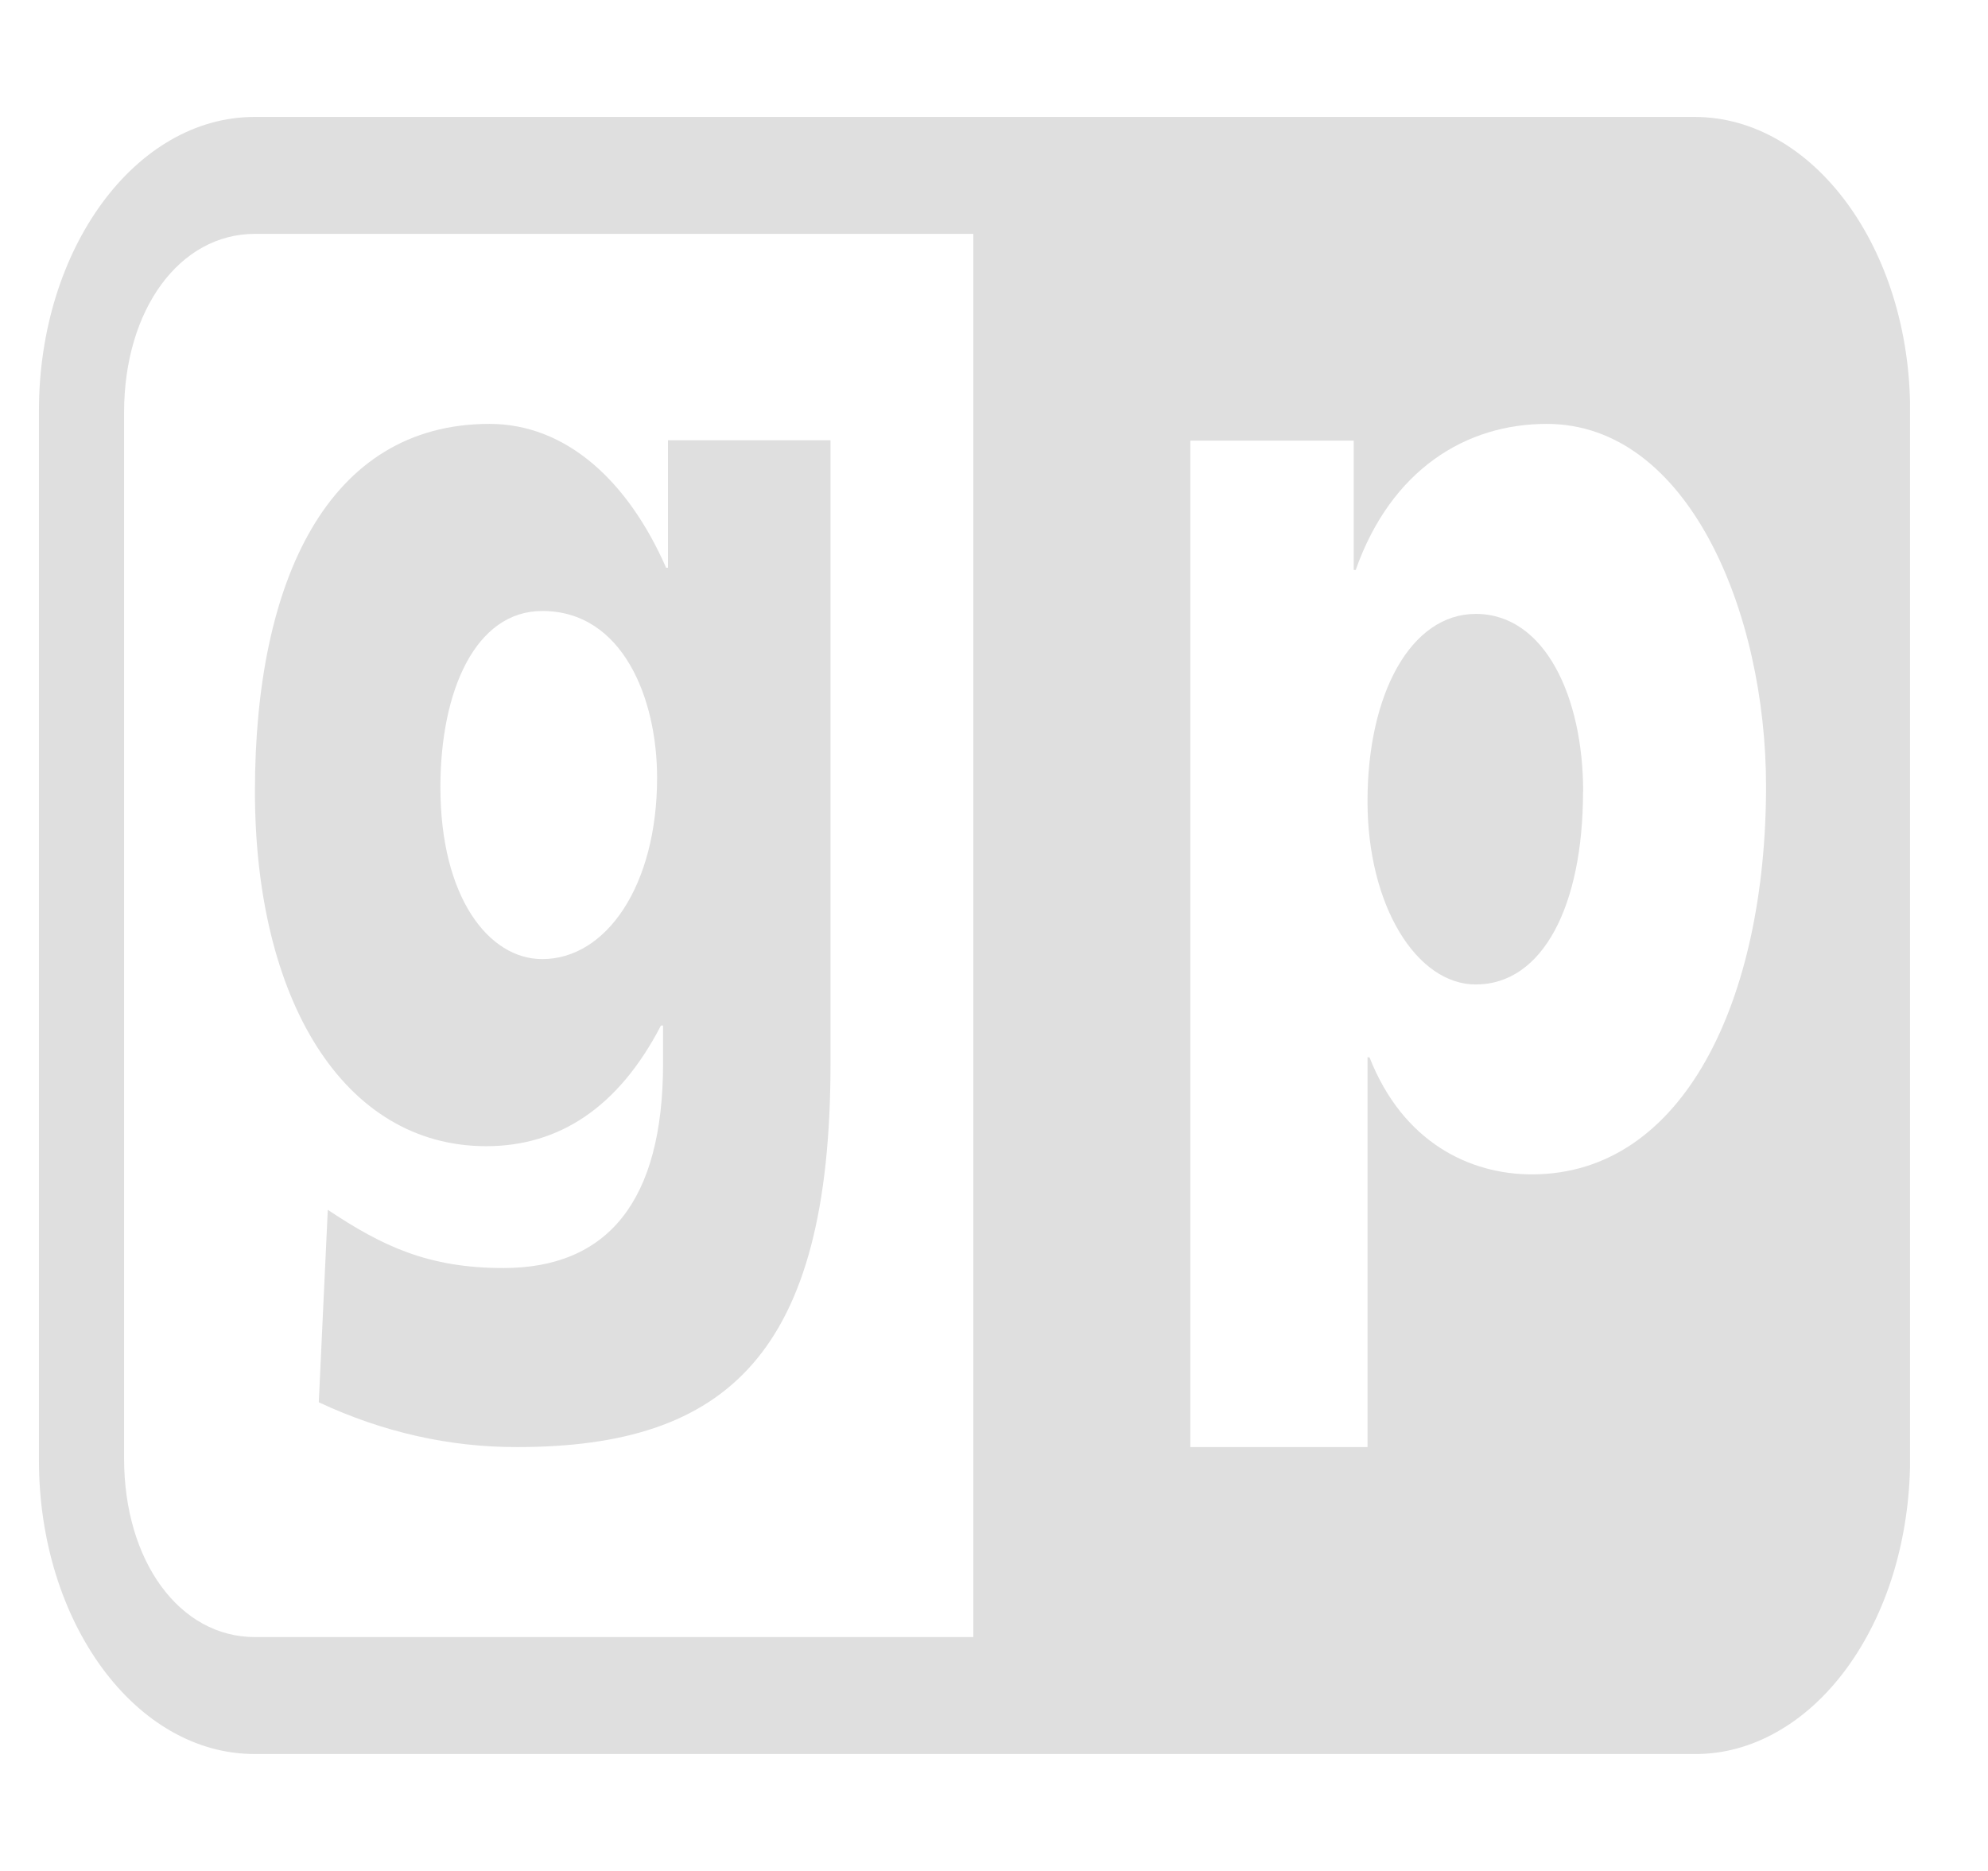 <svg width="17" height="16" viewBox="0 0 17 16" fill="none" xmlns="http://www.w3.org/2000/svg">
<g clip-path="url(#clip0_48_26)">
<path d="M0.333 3.512C0.333 2.125 1.16 1 2.177 1H14.49C15.507 1 16.334 2.125 16.334 3.512V12.488C16.332 12.819 16.284 13.147 16.191 13.453C16.098 13.758 15.961 14.036 15.79 14.269C15.619 14.502 15.416 14.687 15.193 14.812C14.97 14.938 14.731 15.002 14.49 15H2.177C1.159 15 0.333 13.875 0.333 12.488V3.512ZM1.061 12.472C1.061 13.352 1.536 14 2.18 14H8.323V2H2.18C1.536 2 1.061 2.647 1.061 3.528V12.472ZM10.179 12.375H11.694V9.042H11.711C11.998 9.772 12.571 10.043 13.1 10.043C14.405 10.043 15.102 8.536 15.102 6.723C15.102 5.239 14.438 3.625 13.226 3.625C12.536 3.625 11.897 4.015 11.593 4.874H11.576V3.768H10.179V12.375ZM13.537 6.77C13.537 7.747 13.192 8.419 12.62 8.419C12.115 8.419 11.694 7.747 11.694 6.852C11.694 5.934 12.064 5.25 12.62 5.25C13.21 5.25 13.538 5.958 13.538 6.77H13.537Z" fill="#DFDFDF"/>
<path d="M7.102 3.765V9.095C7.102 11.575 6.216 12.375 4.424 12.375C3.846 12.377 3.273 12.248 2.726 11.992L2.803 10.346C3.272 10.659 3.665 10.844 4.305 10.844C5.192 10.844 5.67 10.277 5.67 9.094V8.77H5.652C5.286 9.477 4.774 9.802 4.158 9.802C2.939 9.802 2.18 8.551 2.18 6.766C2.18 4.97 2.803 3.625 4.185 3.625C4.841 3.625 5.37 4.112 5.696 4.855H5.712V3.765H7.102ZM3.766 6.732C3.766 7.67 4.177 8.202 4.637 8.202C5.182 8.202 5.619 7.577 5.619 6.65C5.619 5.978 5.328 5.225 4.637 5.225C4.065 5.225 3.766 5.909 3.766 6.732Z" fill="#DFDFDF"/>
</g>
<defs>
<clipPath id="clip0_48_26">
<rect width="16" height="16" fill="white" transform="translate(0.333)"/>
</clipPath>
</defs>
</svg>
